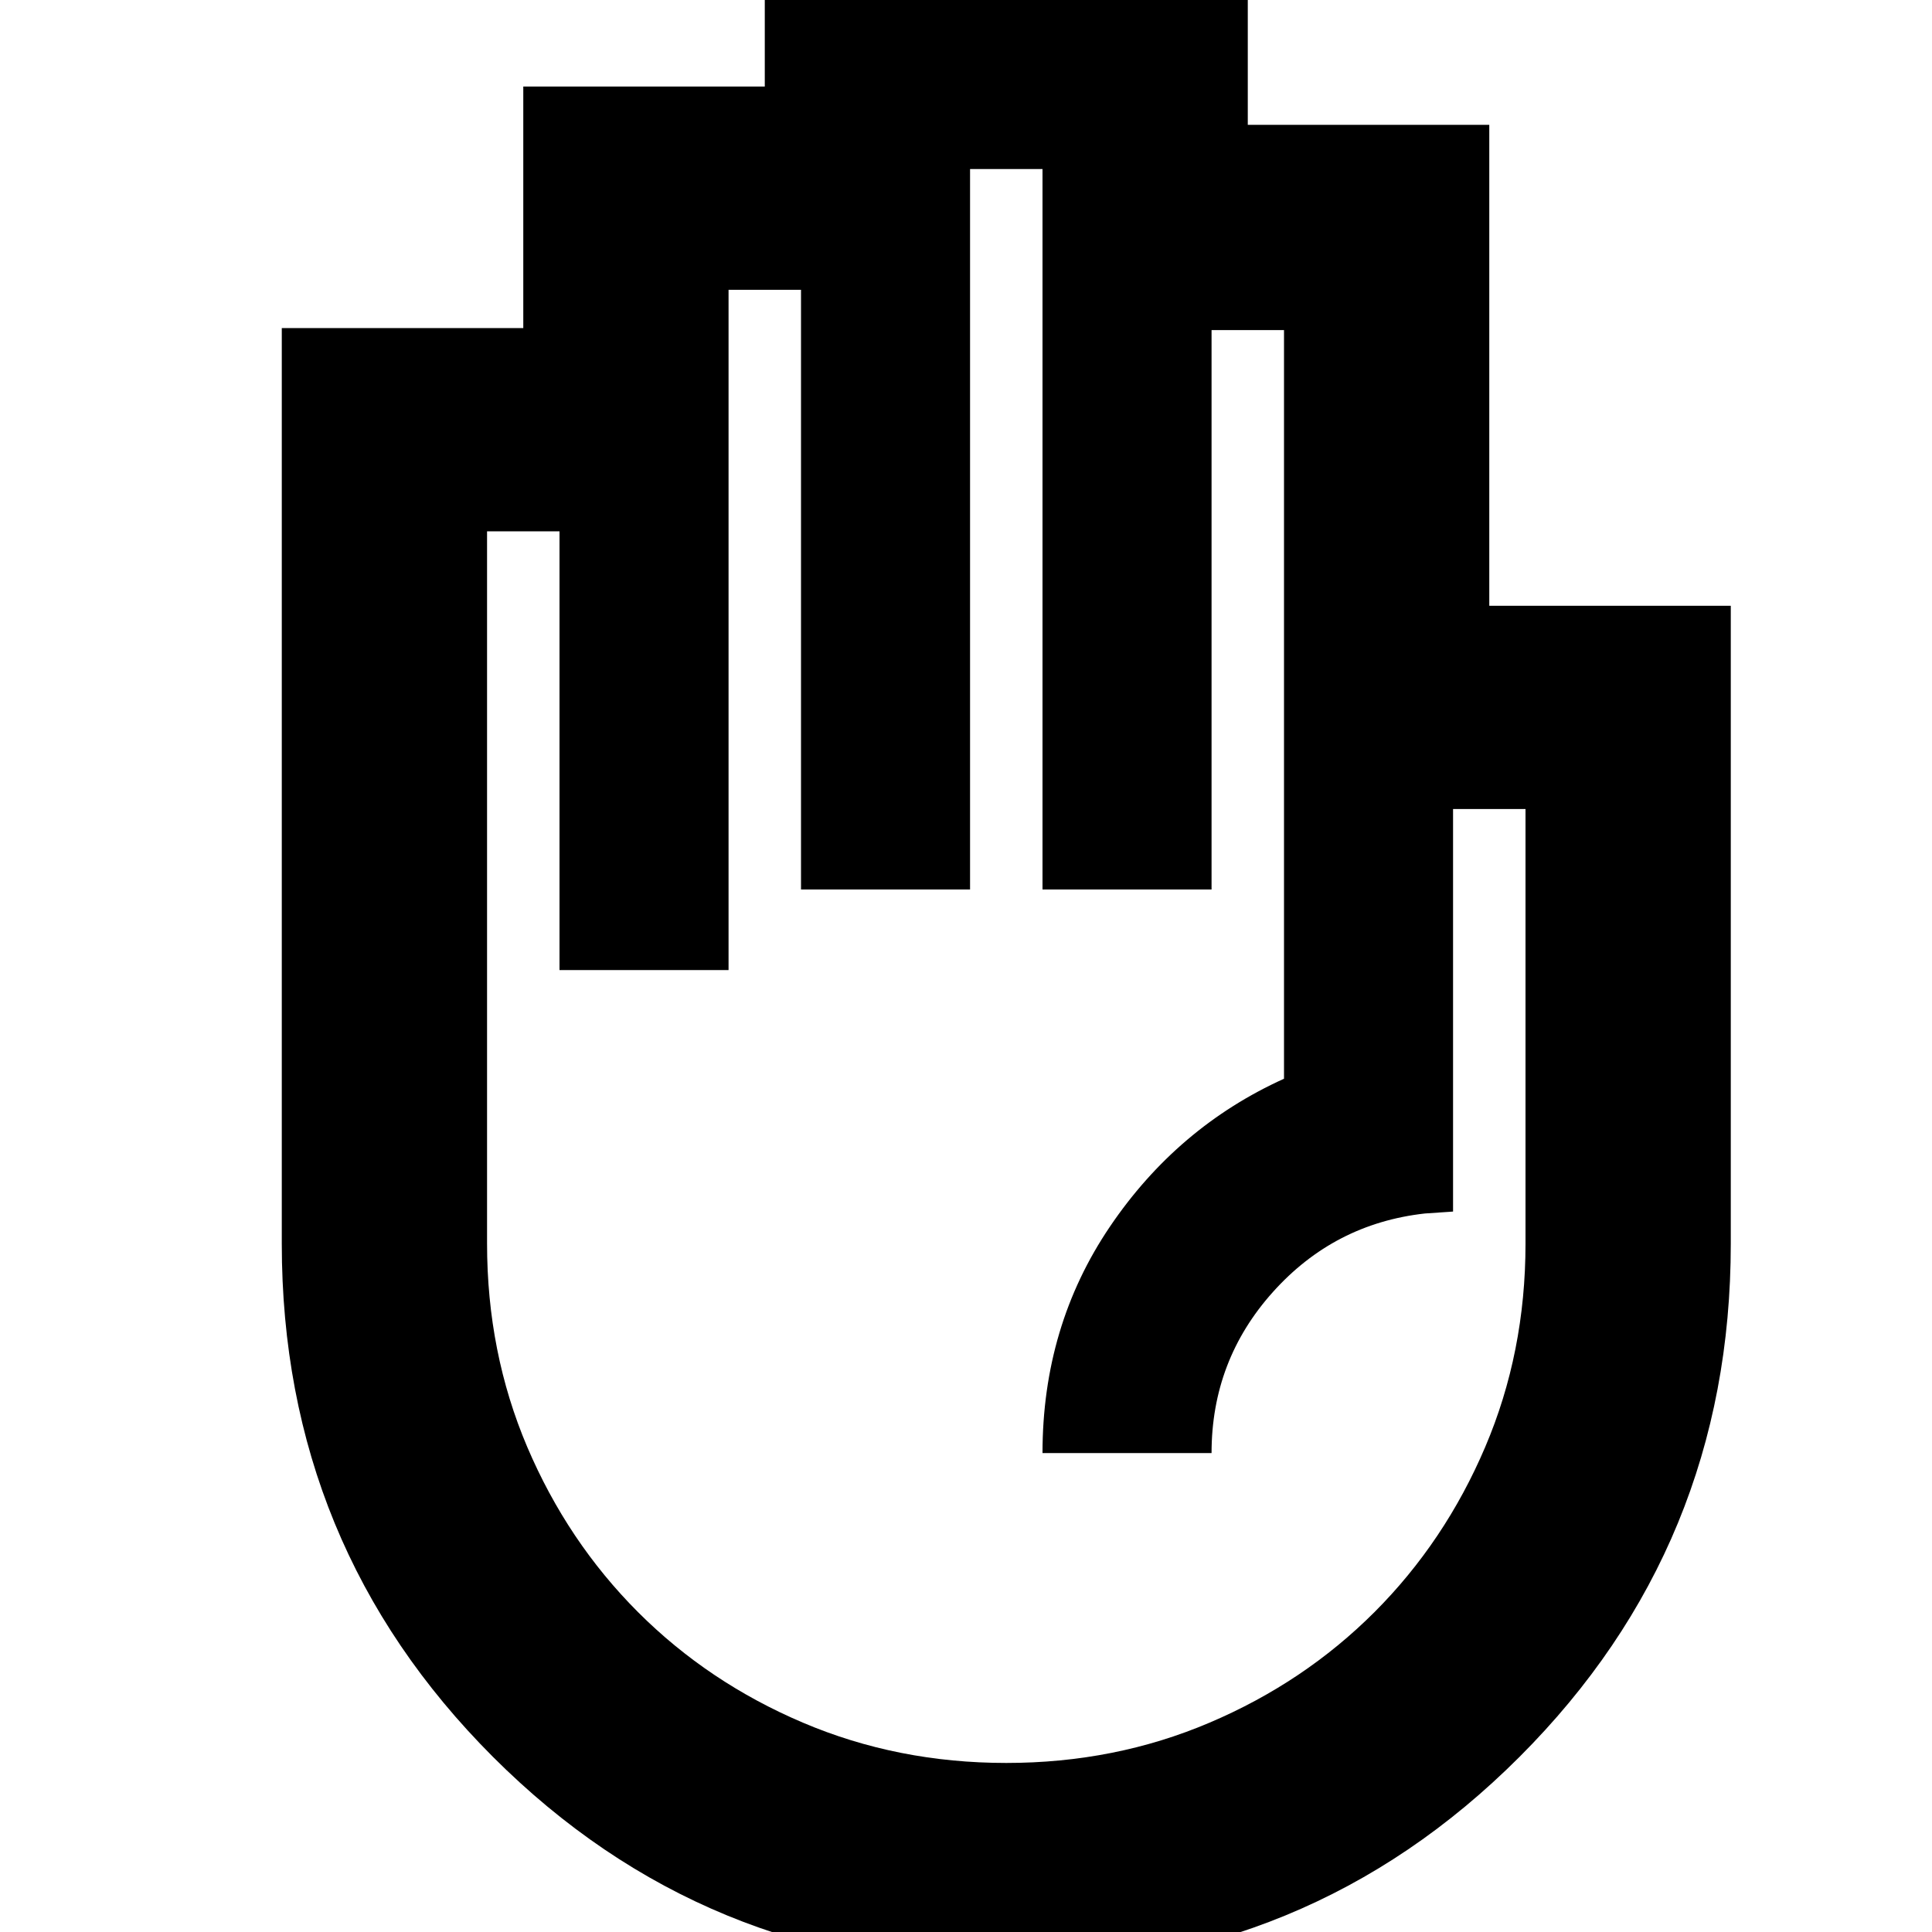 <svg xmlns="http://www.w3.org/2000/svg" height="20" width="20"><path d="M10.417 20.375q-3.125 0-5.313-2.187Q2.917 16 2.917 12.875V3.396h2.5v-2.5h2.5V-.375h5v1.667h2.5v4.979h2.5v6.604q0 3.125-2.188 5.313-2.187 2.187-5.312 2.187Zm0-2.125q1.125 0 2.104-.417.979-.416 1.708-1.145.729-.73 1.146-1.709.417-.979.417-2.104v-4.5h-.75v4.167l-.292.02q-.938.105-1.573.813t-.635 1.667h-1.75q0-1.313.698-2.344t1.802-1.531v-7.75h-.75v5.791h-1.75V1.75h-.75v7.458h-1.75V3h-.75v7.042h-1.75V5.5h-.75v7.375q0 1.125.416 2.104.417.979 1.146 1.709.729.729 1.708 1.145.98.417 2.105.417Z"/></svg>